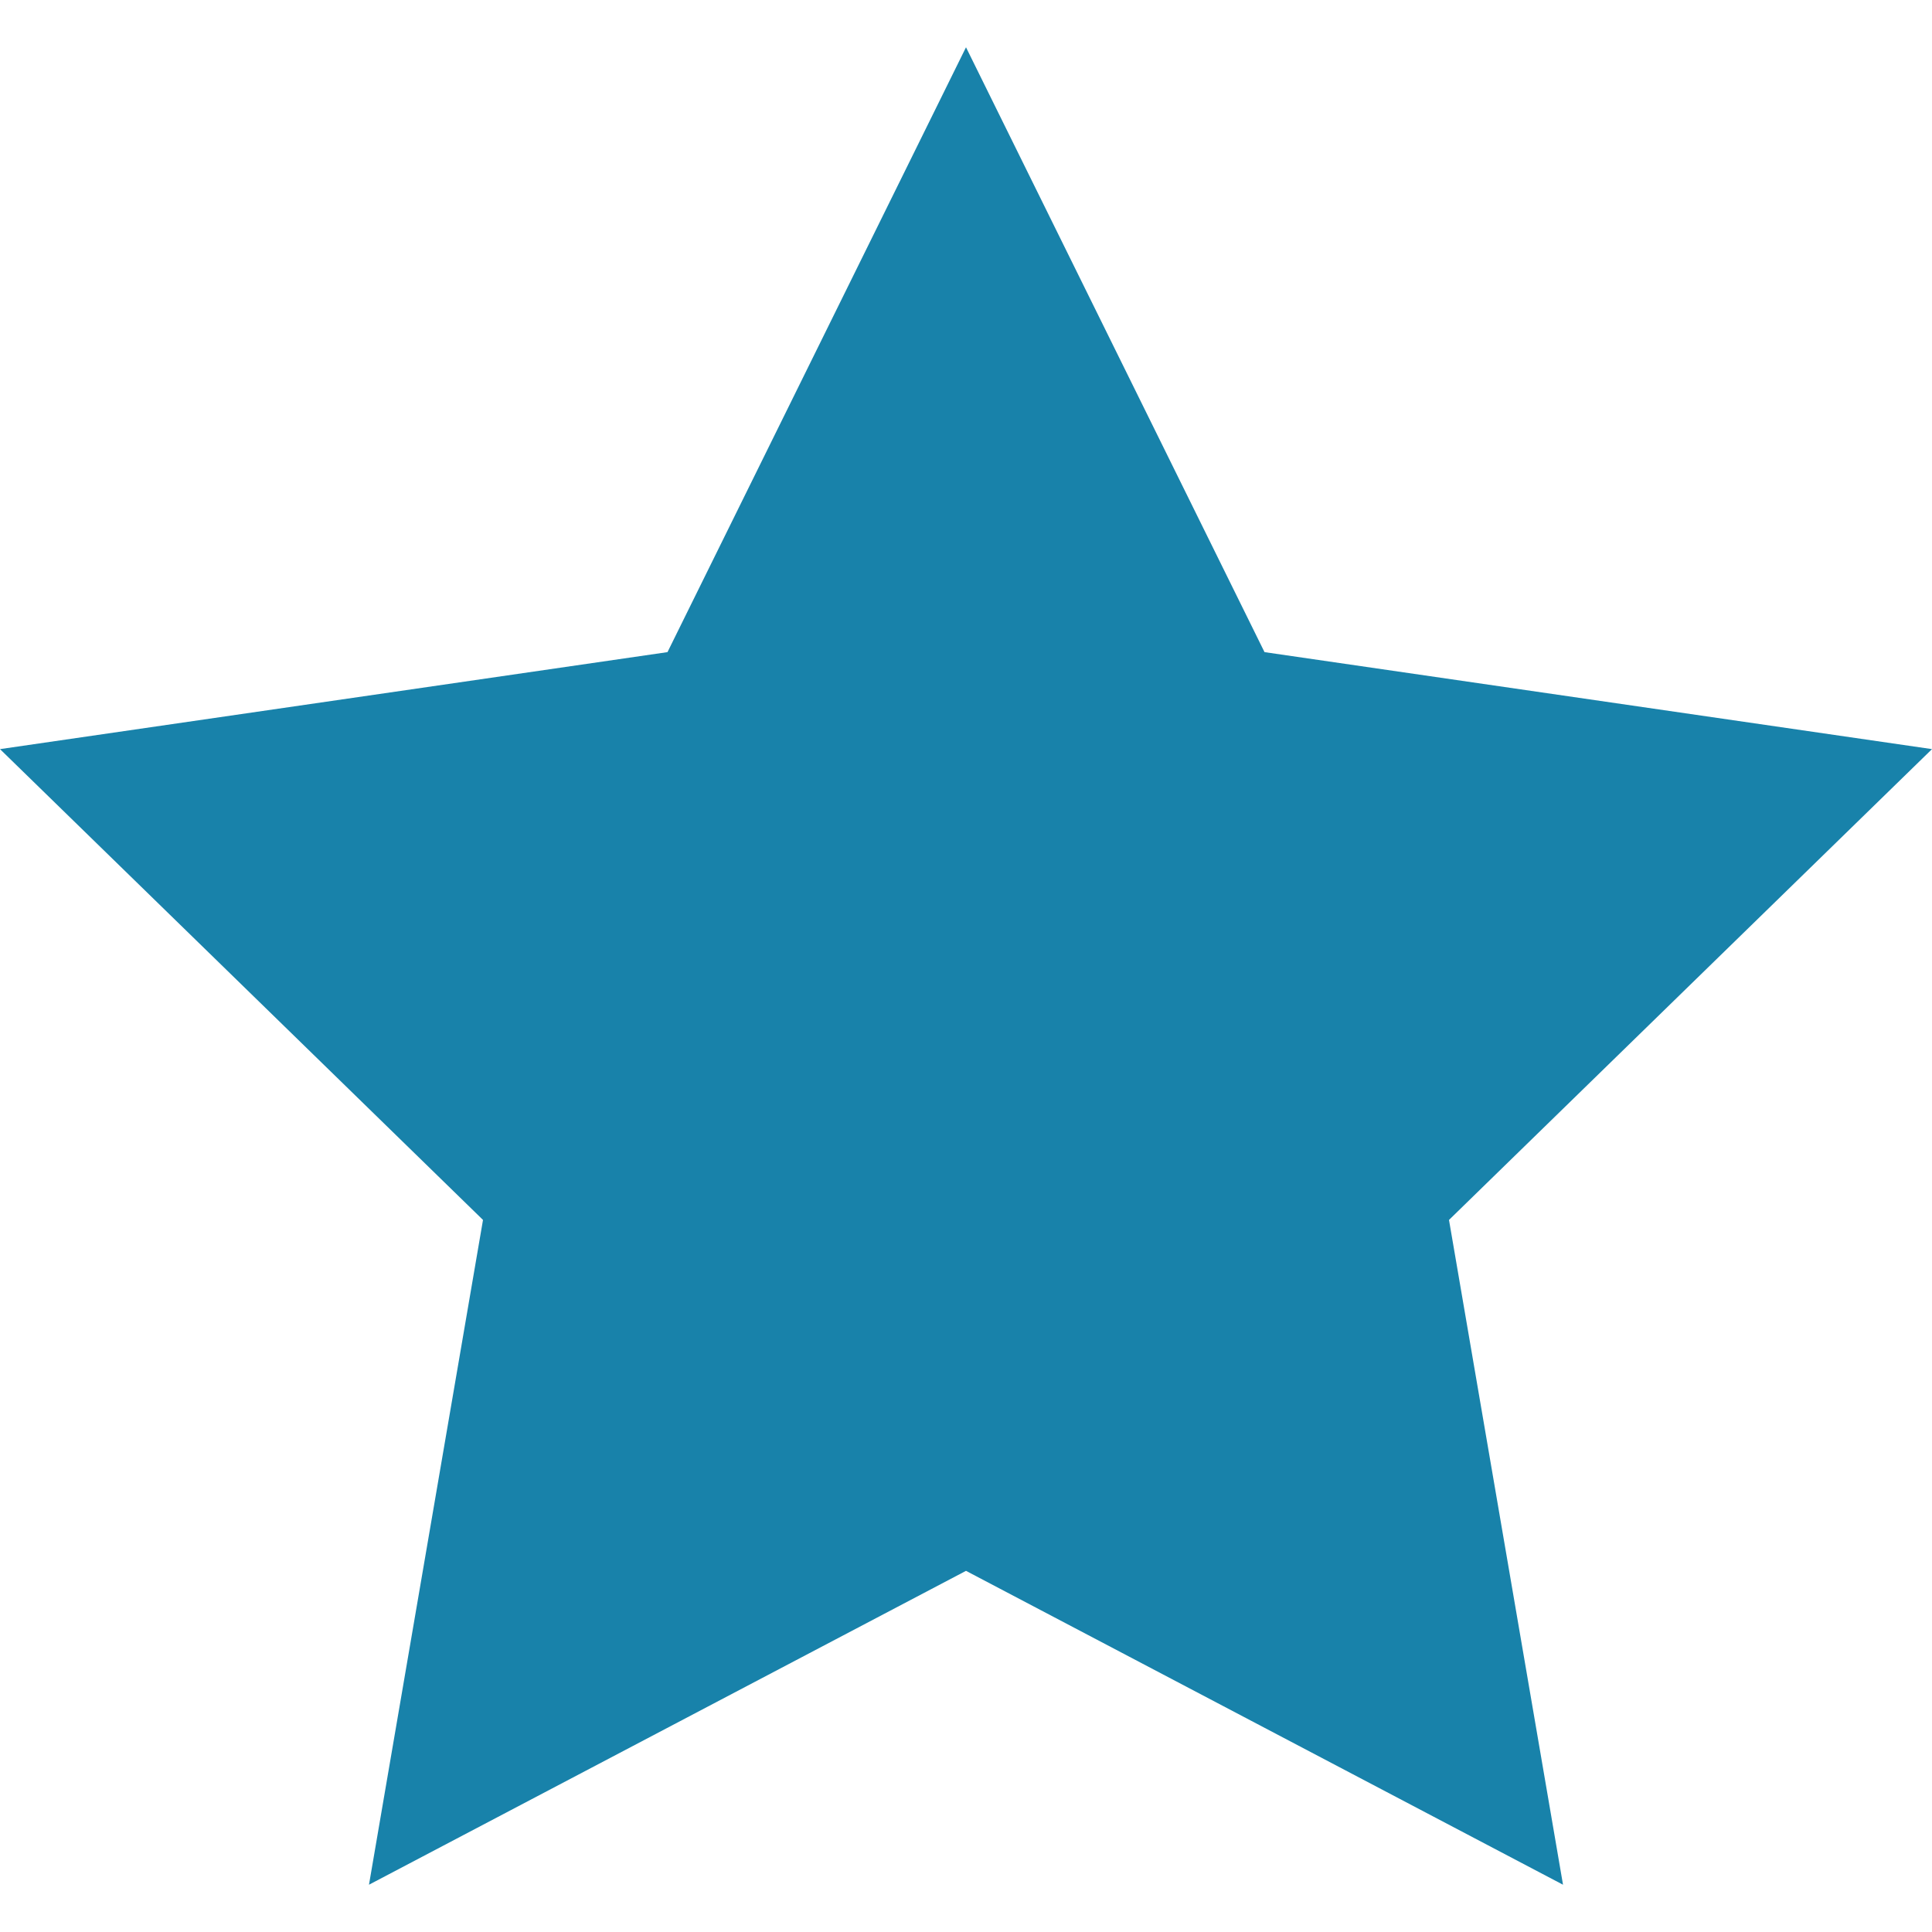 <?xml version="1.0" encoding="utf-8"?>
<!-- Generator: IcoMoon.io -->
<!DOCTYPE svg PUBLIC "-//W3C//DTD SVG 1.1//EN" "http://www.w3.org/Graphics/SVG/1.1/DTD/svg11.dtd">
<svg xmlns="http://www.w3.org/2000/svg" xmlns:xlink="http://www.w3.org/1999/xlink" width="512" height="512" viewBox="0 0 512 512" fill="#1882aa"><path d="M 512.00,198.525L 335.11,172.821L 256.00,12.53l-79.108,160.291L0.00,198.525l 128.00,124.769L 97.784,499.47L 256.00,416.291l 158.216,83.179 l-30.217-176.176L 512.00,198.525z"/></svg>
